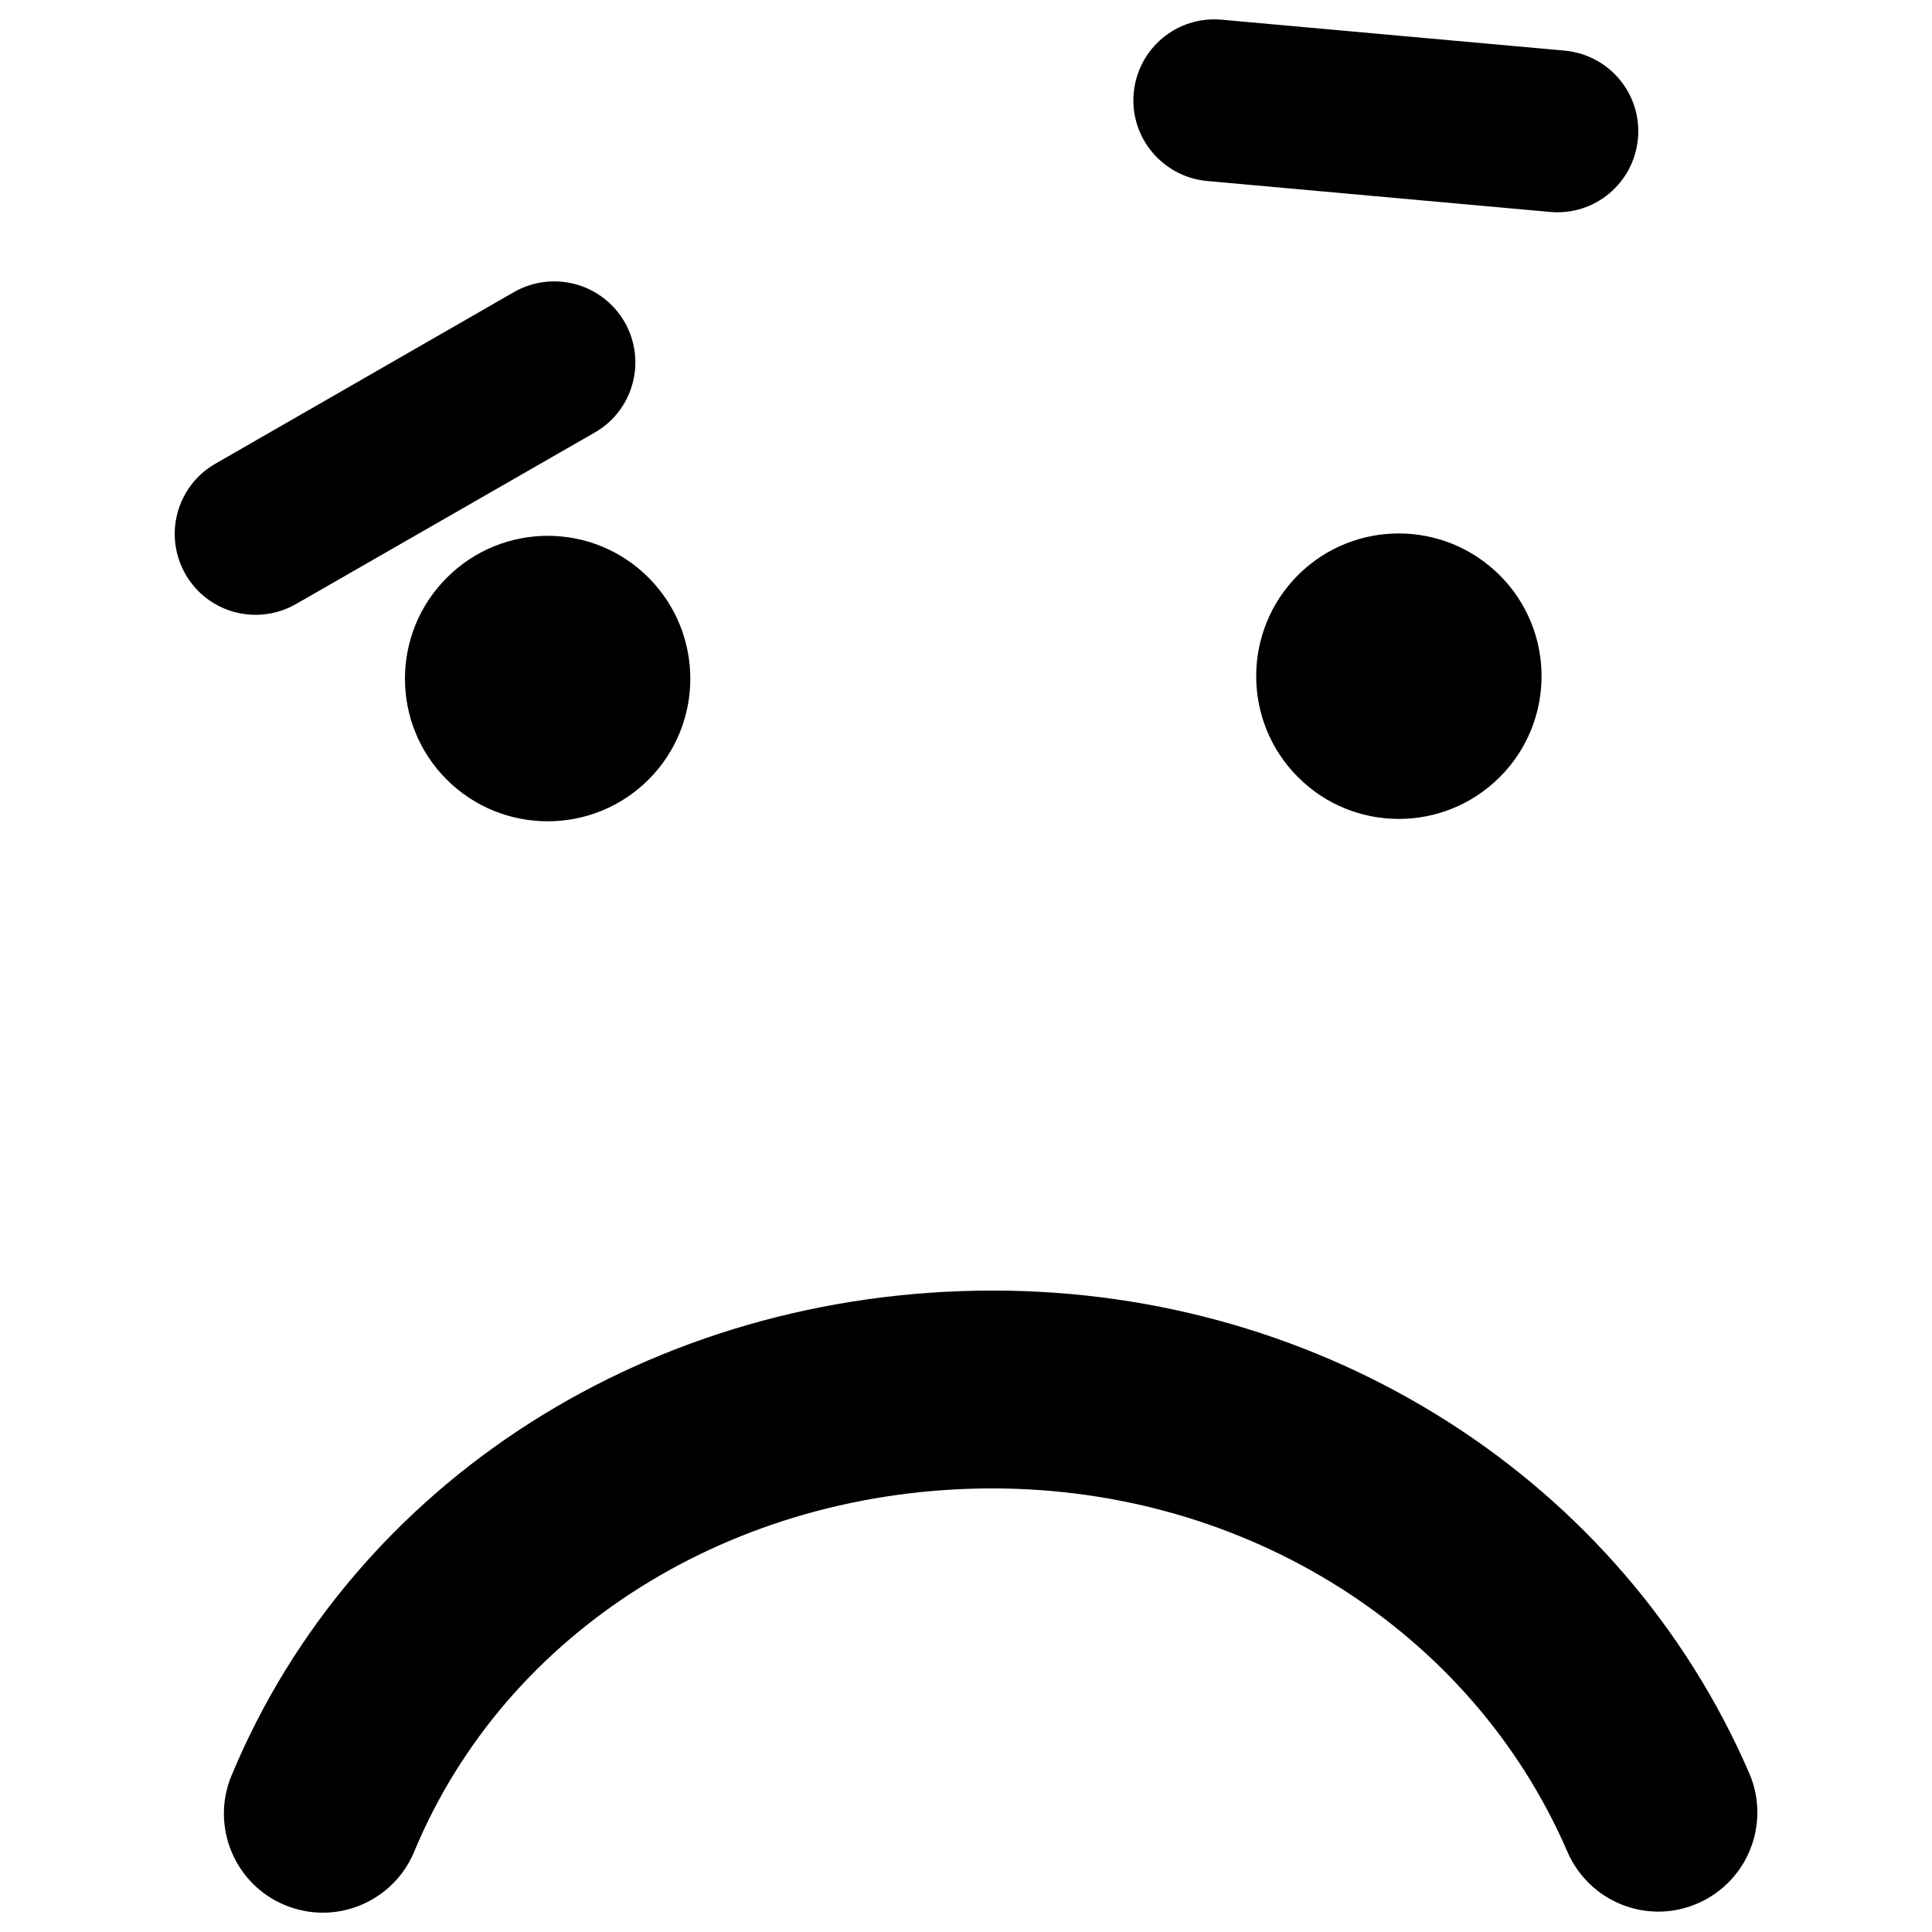 <?xml version="1.0" encoding="utf-8"?>
<!-- Svg Vector Icons : http://www.onlinewebfonts.com/icon -->
<!DOCTYPE svg PUBLIC "-//W3C//DTD SVG 1.1//EN" "http://www.w3.org/Graphics/SVG/1.1/DTD/svg11.dtd">
<svg version="1.1" xmlns="http://www.w3.org/2000/svg" xmlns:xlink="http://www.w3.org/1999/xlink" x="0px" y="0px" viewBox="0 0 1000 1000" enable-background="new 0 0 1000 1000" xml:space="preserve">
<g><g><path d="M905.4,917.8c11.2,26-0.7,56.1-26.7,67.4c-26,11.3-56.1-0.7-67.4-26.7c-49.4-114.3-166.2-188.1-297.6-188.1c-134.4,0-251.9,73.8-299.3,188c-8.2,19.7-27.3,31.6-47.3,31.6c-6.6,0-13.2-1.3-19.6-3.9c-26.2-10.9-38.5-40.9-27.7-67c63.4-152.6,218-251.1,394-251.1C686,667.9,839.7,766,905.4,917.8z M96,297.2c-11.5-20.1-4.6-45.7,15.5-57.2L266,151.2c20.1-11.5,45.7-4.6,57.3,15.5c11.5,20.1,4.6,45.7-15.5,57.2l-154.5,88.7C133.1,324.2,107.5,317.3,96,297.2z M335.7,299c28.8,28.9,28.8,75.7,0,104.5c-28.8,28.8-75.6,28.8-104.5,0c-28.8-28.8-28.8-75.6,0-104.4C260.1,270.1,306.9,270.1,335.7,299z M586.8,48.2c2.1-23.1,22.4-40.1,45.5-38l177.5,16c23.1,2.1,40.1,22.4,38,45.5c-2.1,23.1-22.4,40.1-45.5,38L624.9,93.7C601.8,91.6,584.7,71.2,586.8,48.2z M776.3,297.8c28.8,28.8,28.8,75.6,0,104.4c-28.9,28.9-75.7,28.9-104.5,0c-28.8-28.8-28.8-75.6,0-104.5C700.7,268.9,747.4,268.9,776.3,297.8z"/></g><g></g><g></g><g></g><g></g><g></g><g></g><g></g><g></g><g></g><g></g><g></g><g></g><g></g><g></g><g></g></g>
</svg>